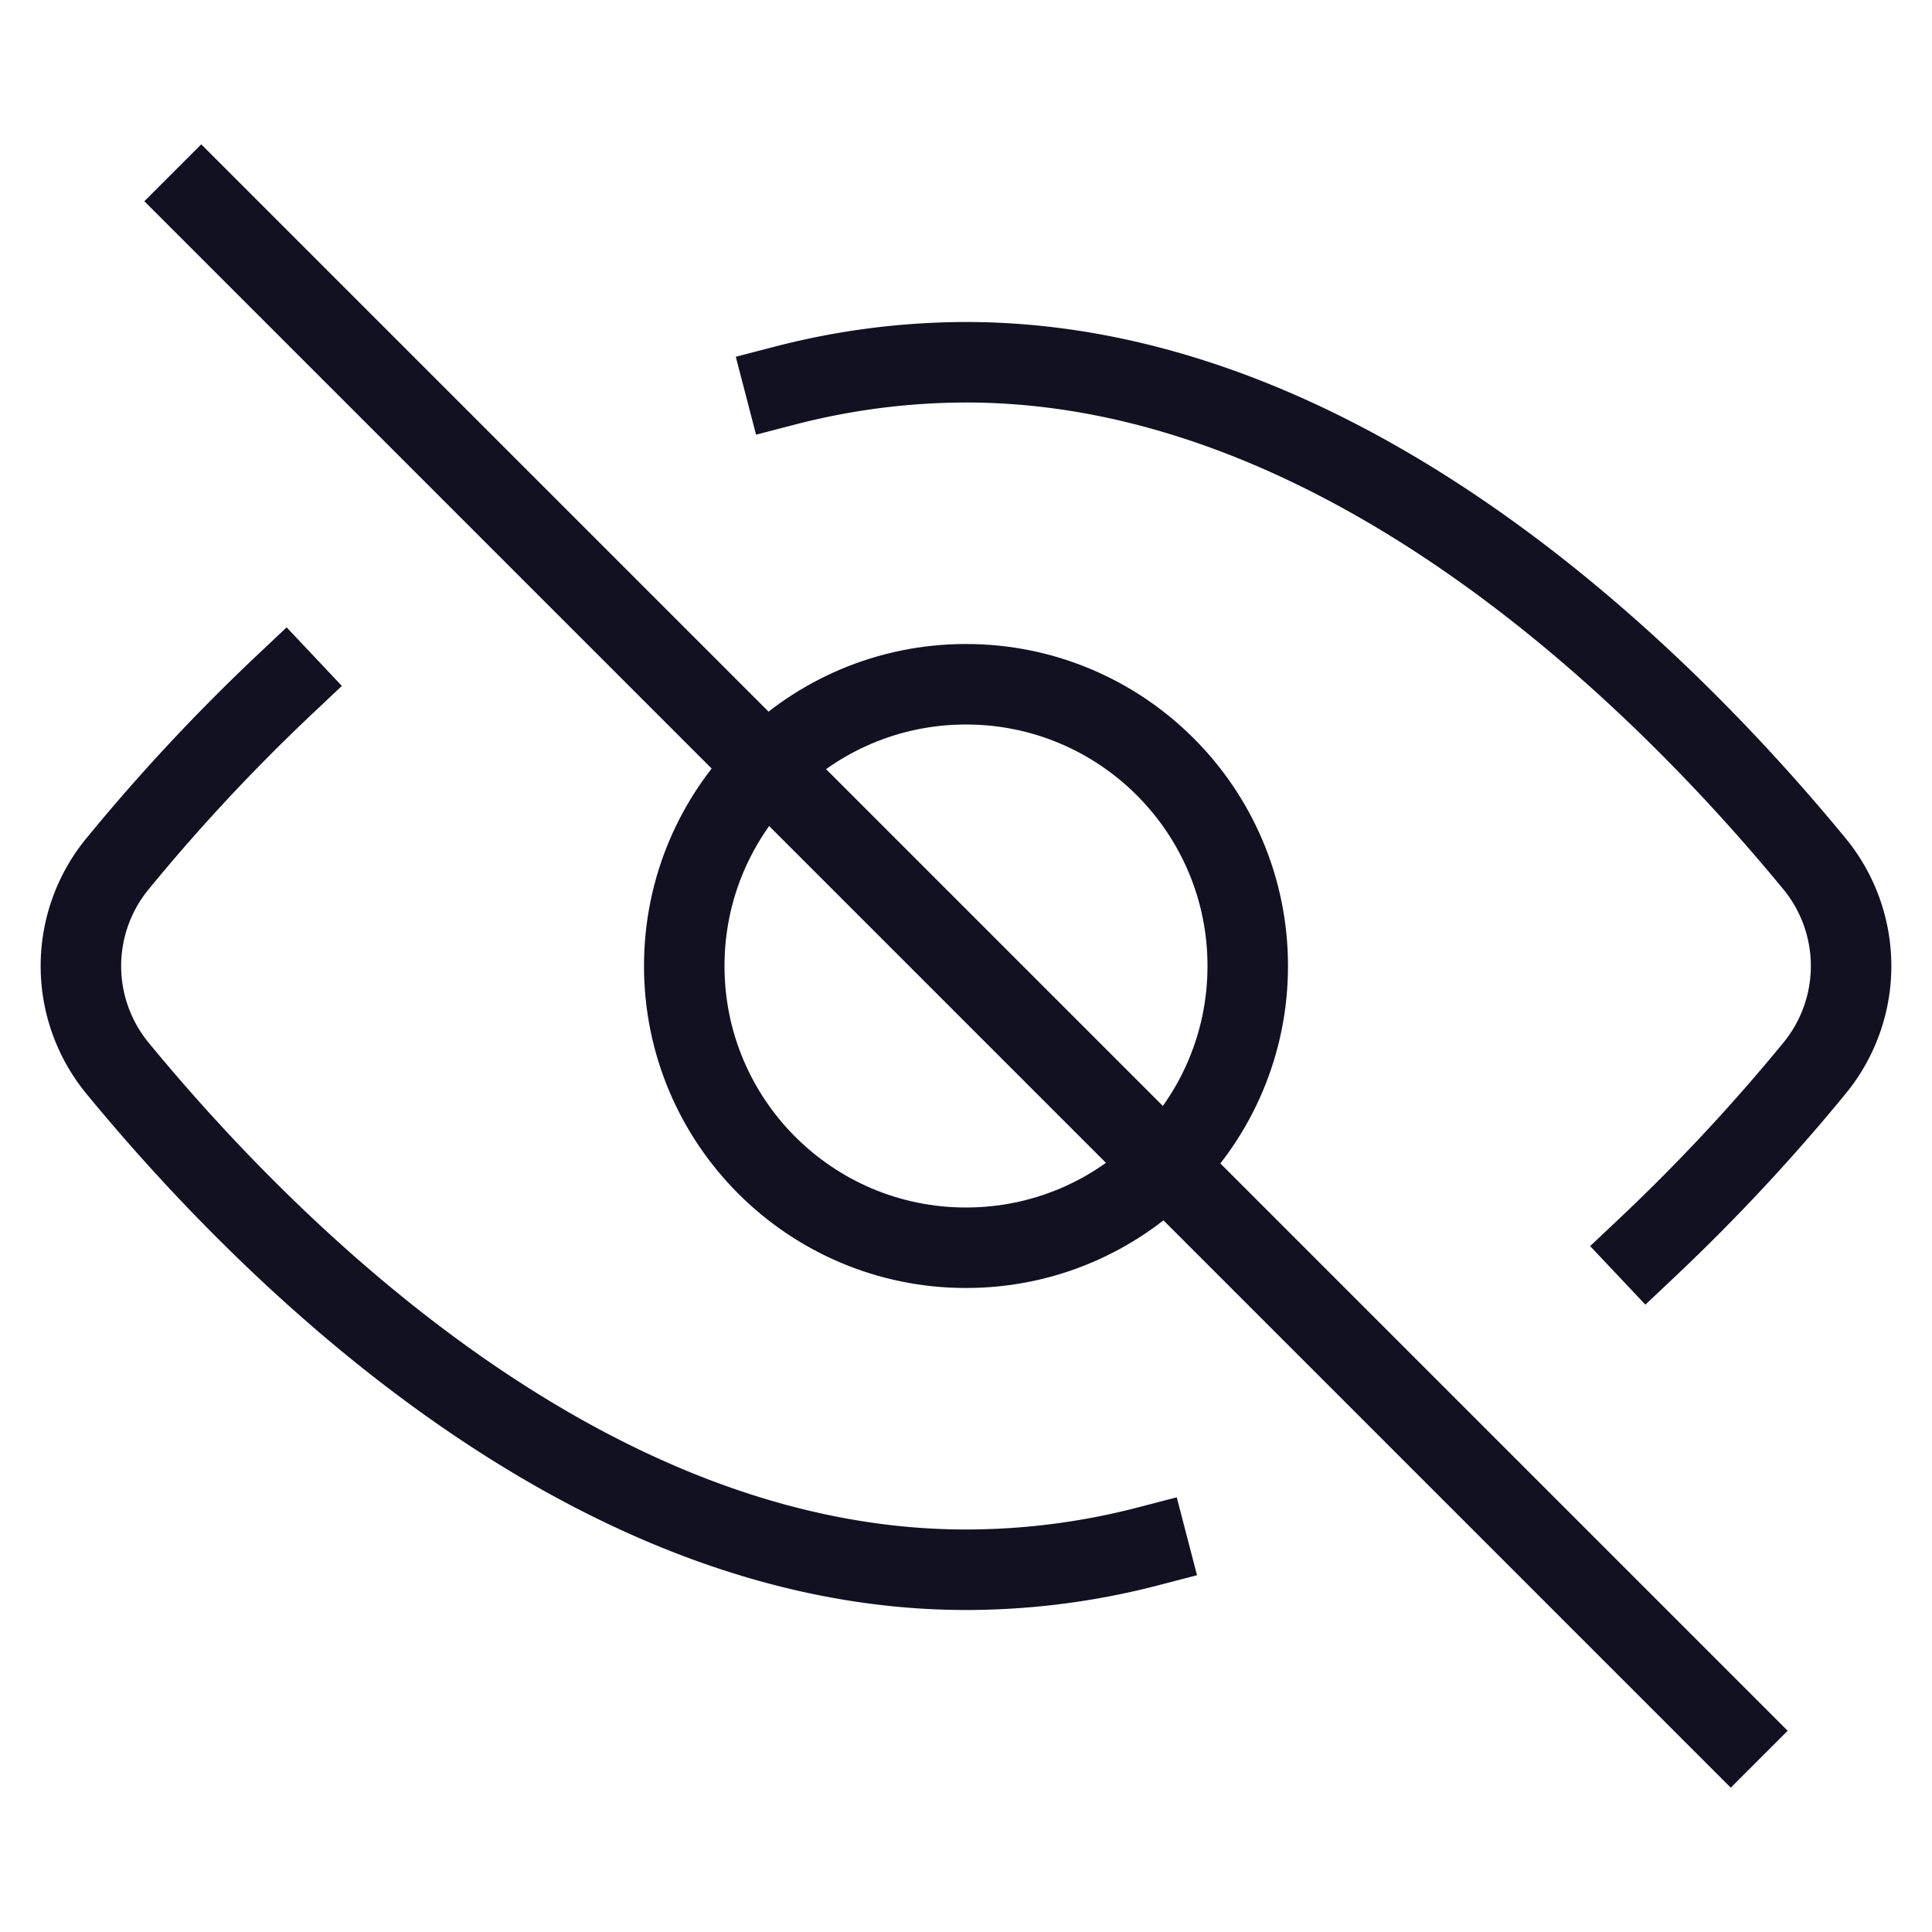 <svg xmlns="http://www.w3.org/2000/svg" viewBox="0 0 24 24"><title>unity-interface-24px-visibility-off</title><g id="Layer_1" data-name="Layer 1"><path d="M9.75,4.79A9,9,0,0,1,12,4.5c4.8,0,8.78,4.09,10.54,6.23a2,2,0,0,1,0,2.54,23.87,23.87,0,0,1-2.08,2.23" style="fill:none;stroke:#112;stroke-linecap:square;stroke-linejoin:round"/><path d="M14.26,19.21A9,9,0,0,1,12,19.5c-4.8,0-8.78-4.09-10.54-6.23a2,2,0,0,1,0-2.54A23.87,23.87,0,0,1,3.54,8.5" style="fill:none;stroke:#112;stroke-linecap:square;stroke-linejoin:round"/><circle cx="12" cy="12" r="3.5" style="fill:none;stroke:#112;stroke-linecap:square;stroke-linejoin:round"/></g><g id="Layer_14" data-name="Layer 14"><line x1="2.5" y1="2.5" x2="21.5" y2="21.5" style="fill:none;stroke:#112;stroke-linecap:square;stroke-linejoin:round"/></g></svg>